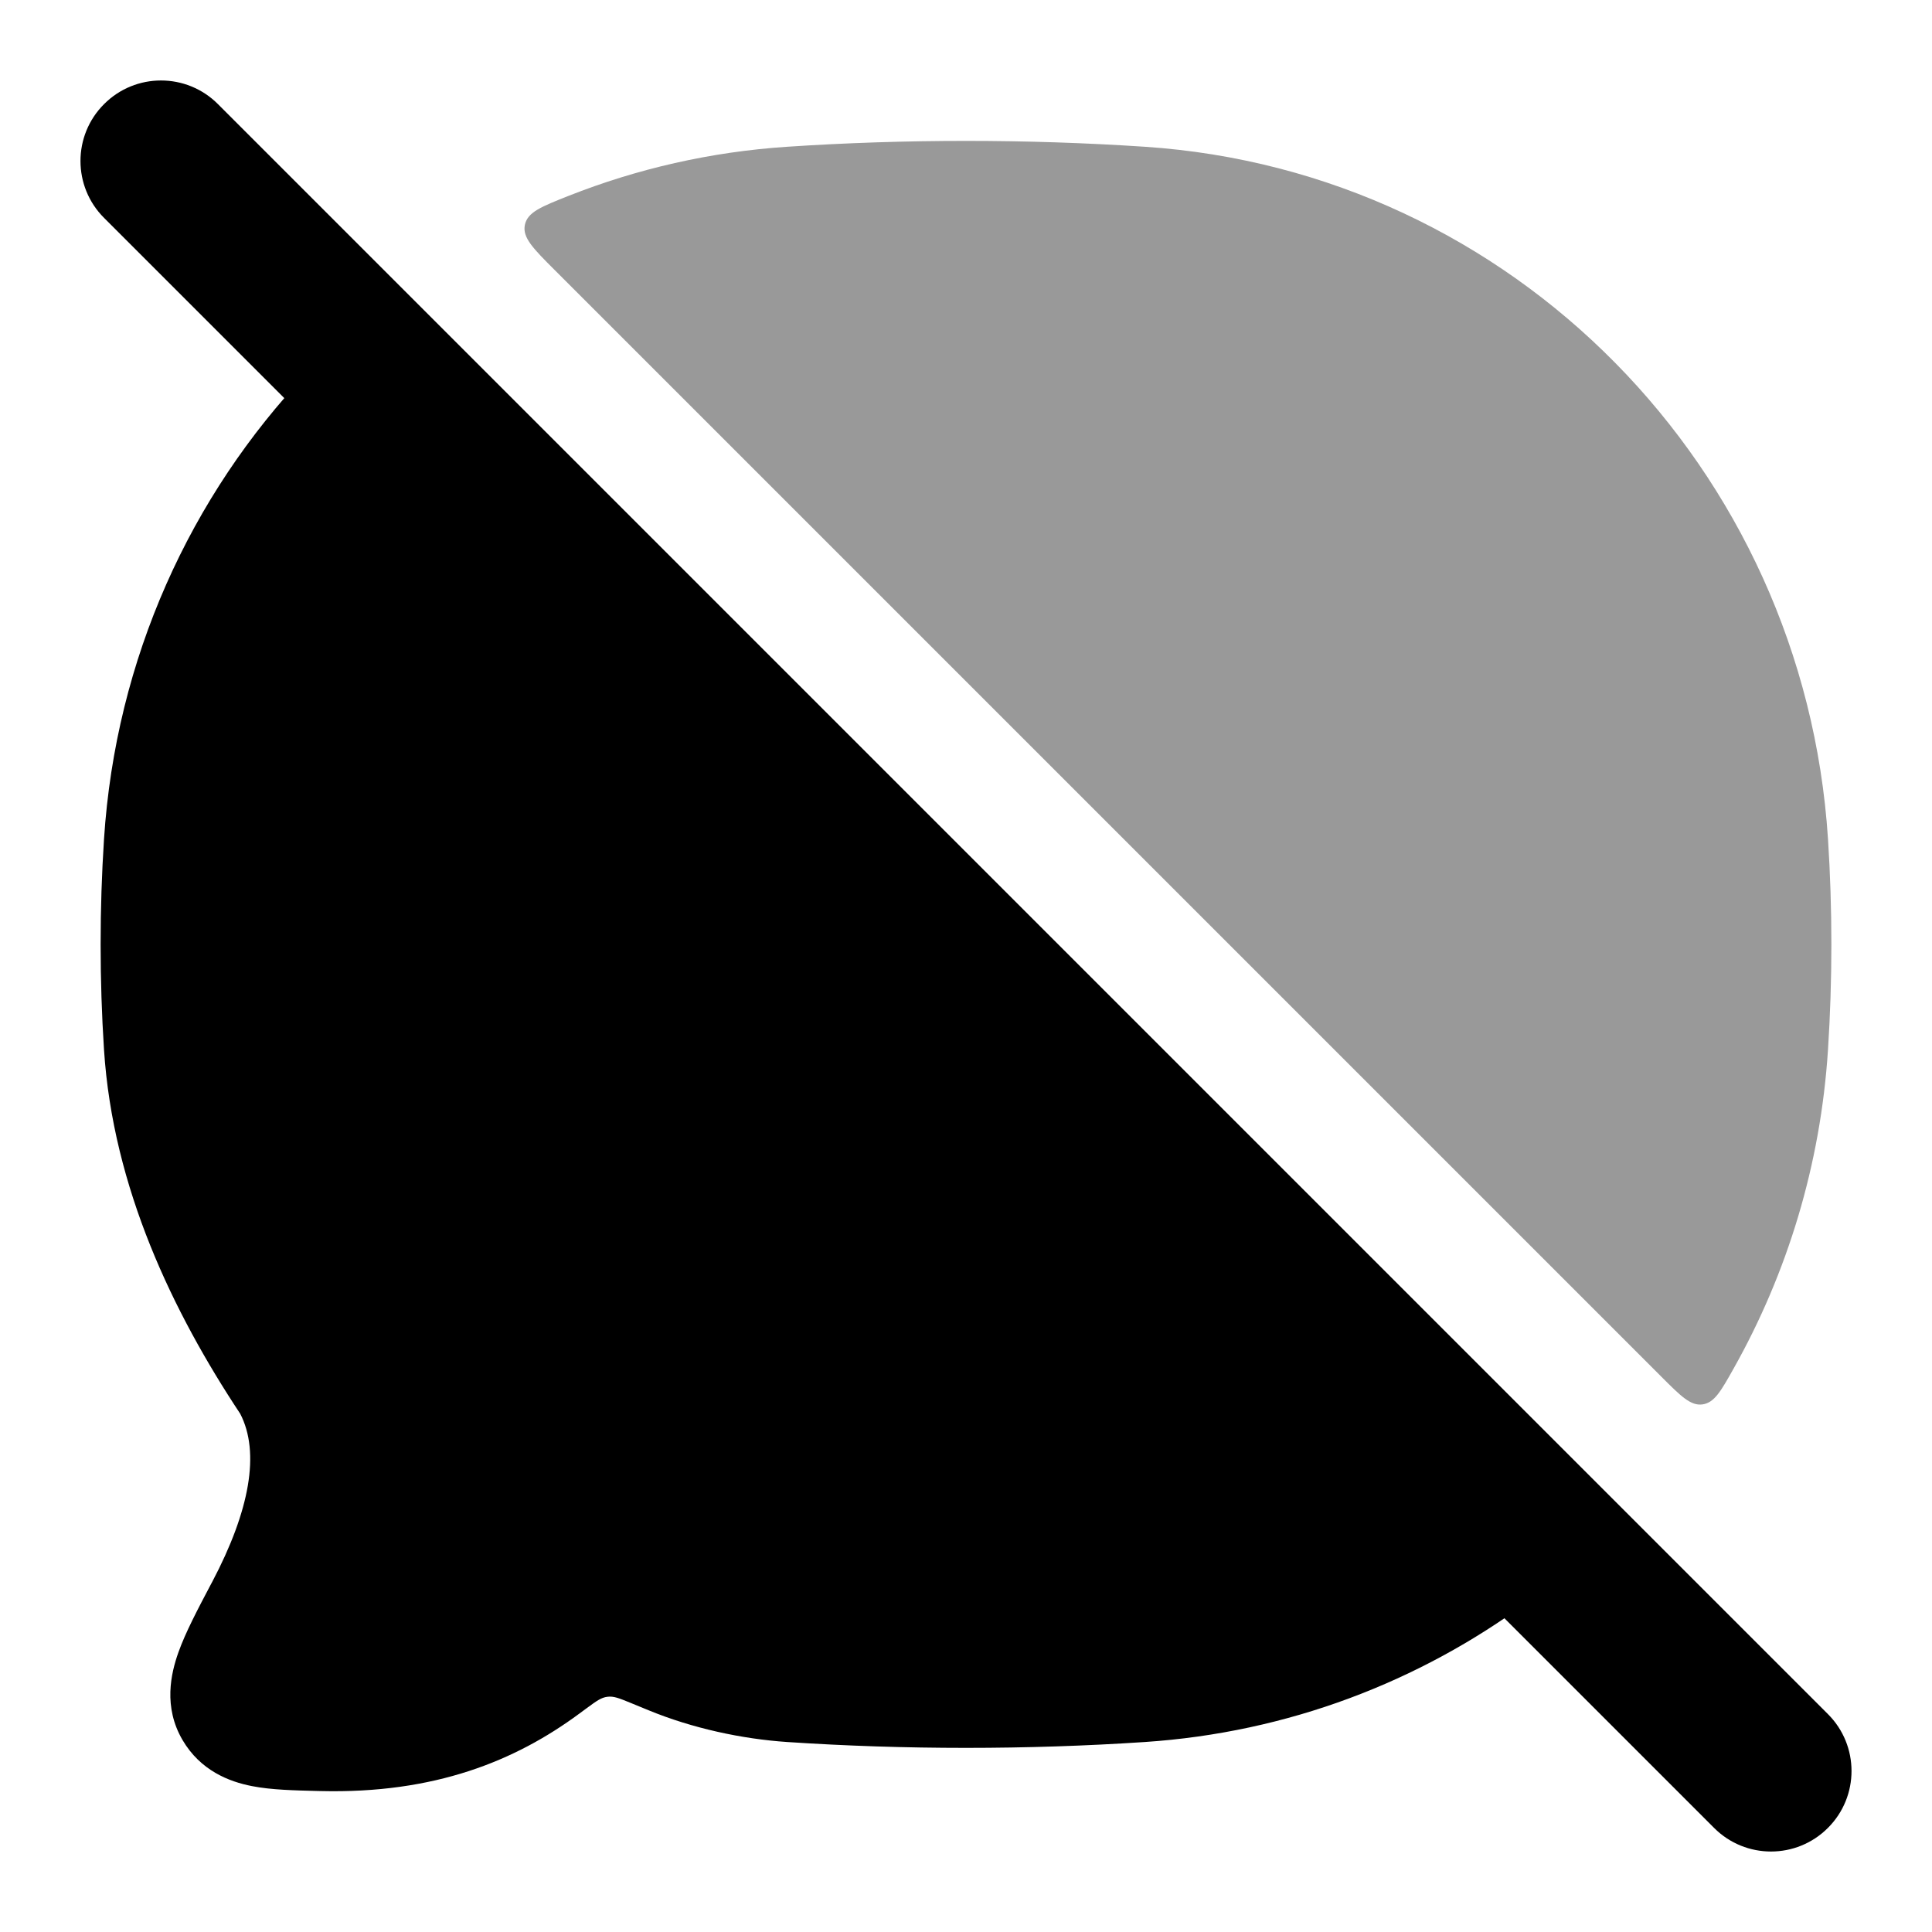 <svg width="24" height="24" viewBox="0 0 24 24" xmlns="http://www.w3.org/2000/svg">
<path fill-rule="evenodd" clip-rule="evenodd" d="M1.293 1.293C1.683 0.902 2.317 0.902 2.707 1.293L22.707 21.293C23.098 21.683 23.098 22.317 22.707 22.707C22.317 23.098 21.683 23.098 21.293 22.707L1.293 2.707C0.902 2.317 0.902 1.683 1.293 1.293Z" fill="currentColor"/>
<path d="M14.22 21.64C15.997 21.522 17.631 20.892 18.982 19.895C19.218 19.72 19.337 19.633 19.347 19.495C19.357 19.358 19.248 19.249 19.031 19.032L4.634 4.636C4.439 4.44 4.341 4.342 4.214 4.344C4.088 4.345 3.997 4.441 3.815 4.633C2.369 6.156 1.437 8.18 1.292 10.424C1.236 11.286 1.236 12.178 1.292 13.04C1.403 14.757 2.151 16.305 2.984 17.562C3.233 18.043 3.103 18.765 2.637 19.649L2.615 19.69C2.459 19.986 2.305 20.277 2.217 20.524C2.123 20.787 2.026 21.204 2.268 21.616C2.49 21.994 2.845 22.133 3.132 22.188C3.37 22.235 3.662 22.241 3.935 22.248L3.981 22.249C5.401 22.284 6.401 21.874 7.194 21.289L7.289 21.219C7.409 21.131 7.468 21.087 7.546 21.078C7.624 21.068 7.692 21.096 7.829 21.152C7.896 21.179 7.972 21.21 8.058 21.246C8.6 21.469 9.215 21.602 9.78 21.64C11.237 21.737 12.76 21.737 14.22 21.64Z" fill="currentColor"/>
<path opacity="0.4" d="M14.22 1.823C12.76 1.726 11.237 1.726 9.78 1.823C8.826 1.886 7.913 2.097 7.063 2.433C6.723 2.568 6.553 2.635 6.52 2.794C6.488 2.952 6.623 3.087 6.894 3.358L20.639 17.103C20.881 17.345 21.002 17.466 21.149 17.446C21.297 17.425 21.377 17.283 21.537 16.998C22.201 15.817 22.616 14.473 22.708 13.039C22.764 12.177 22.764 11.285 22.708 10.422C22.41 5.813 18.787 2.126 14.22 1.823Z" fill="currentColor"/>
</svg>
